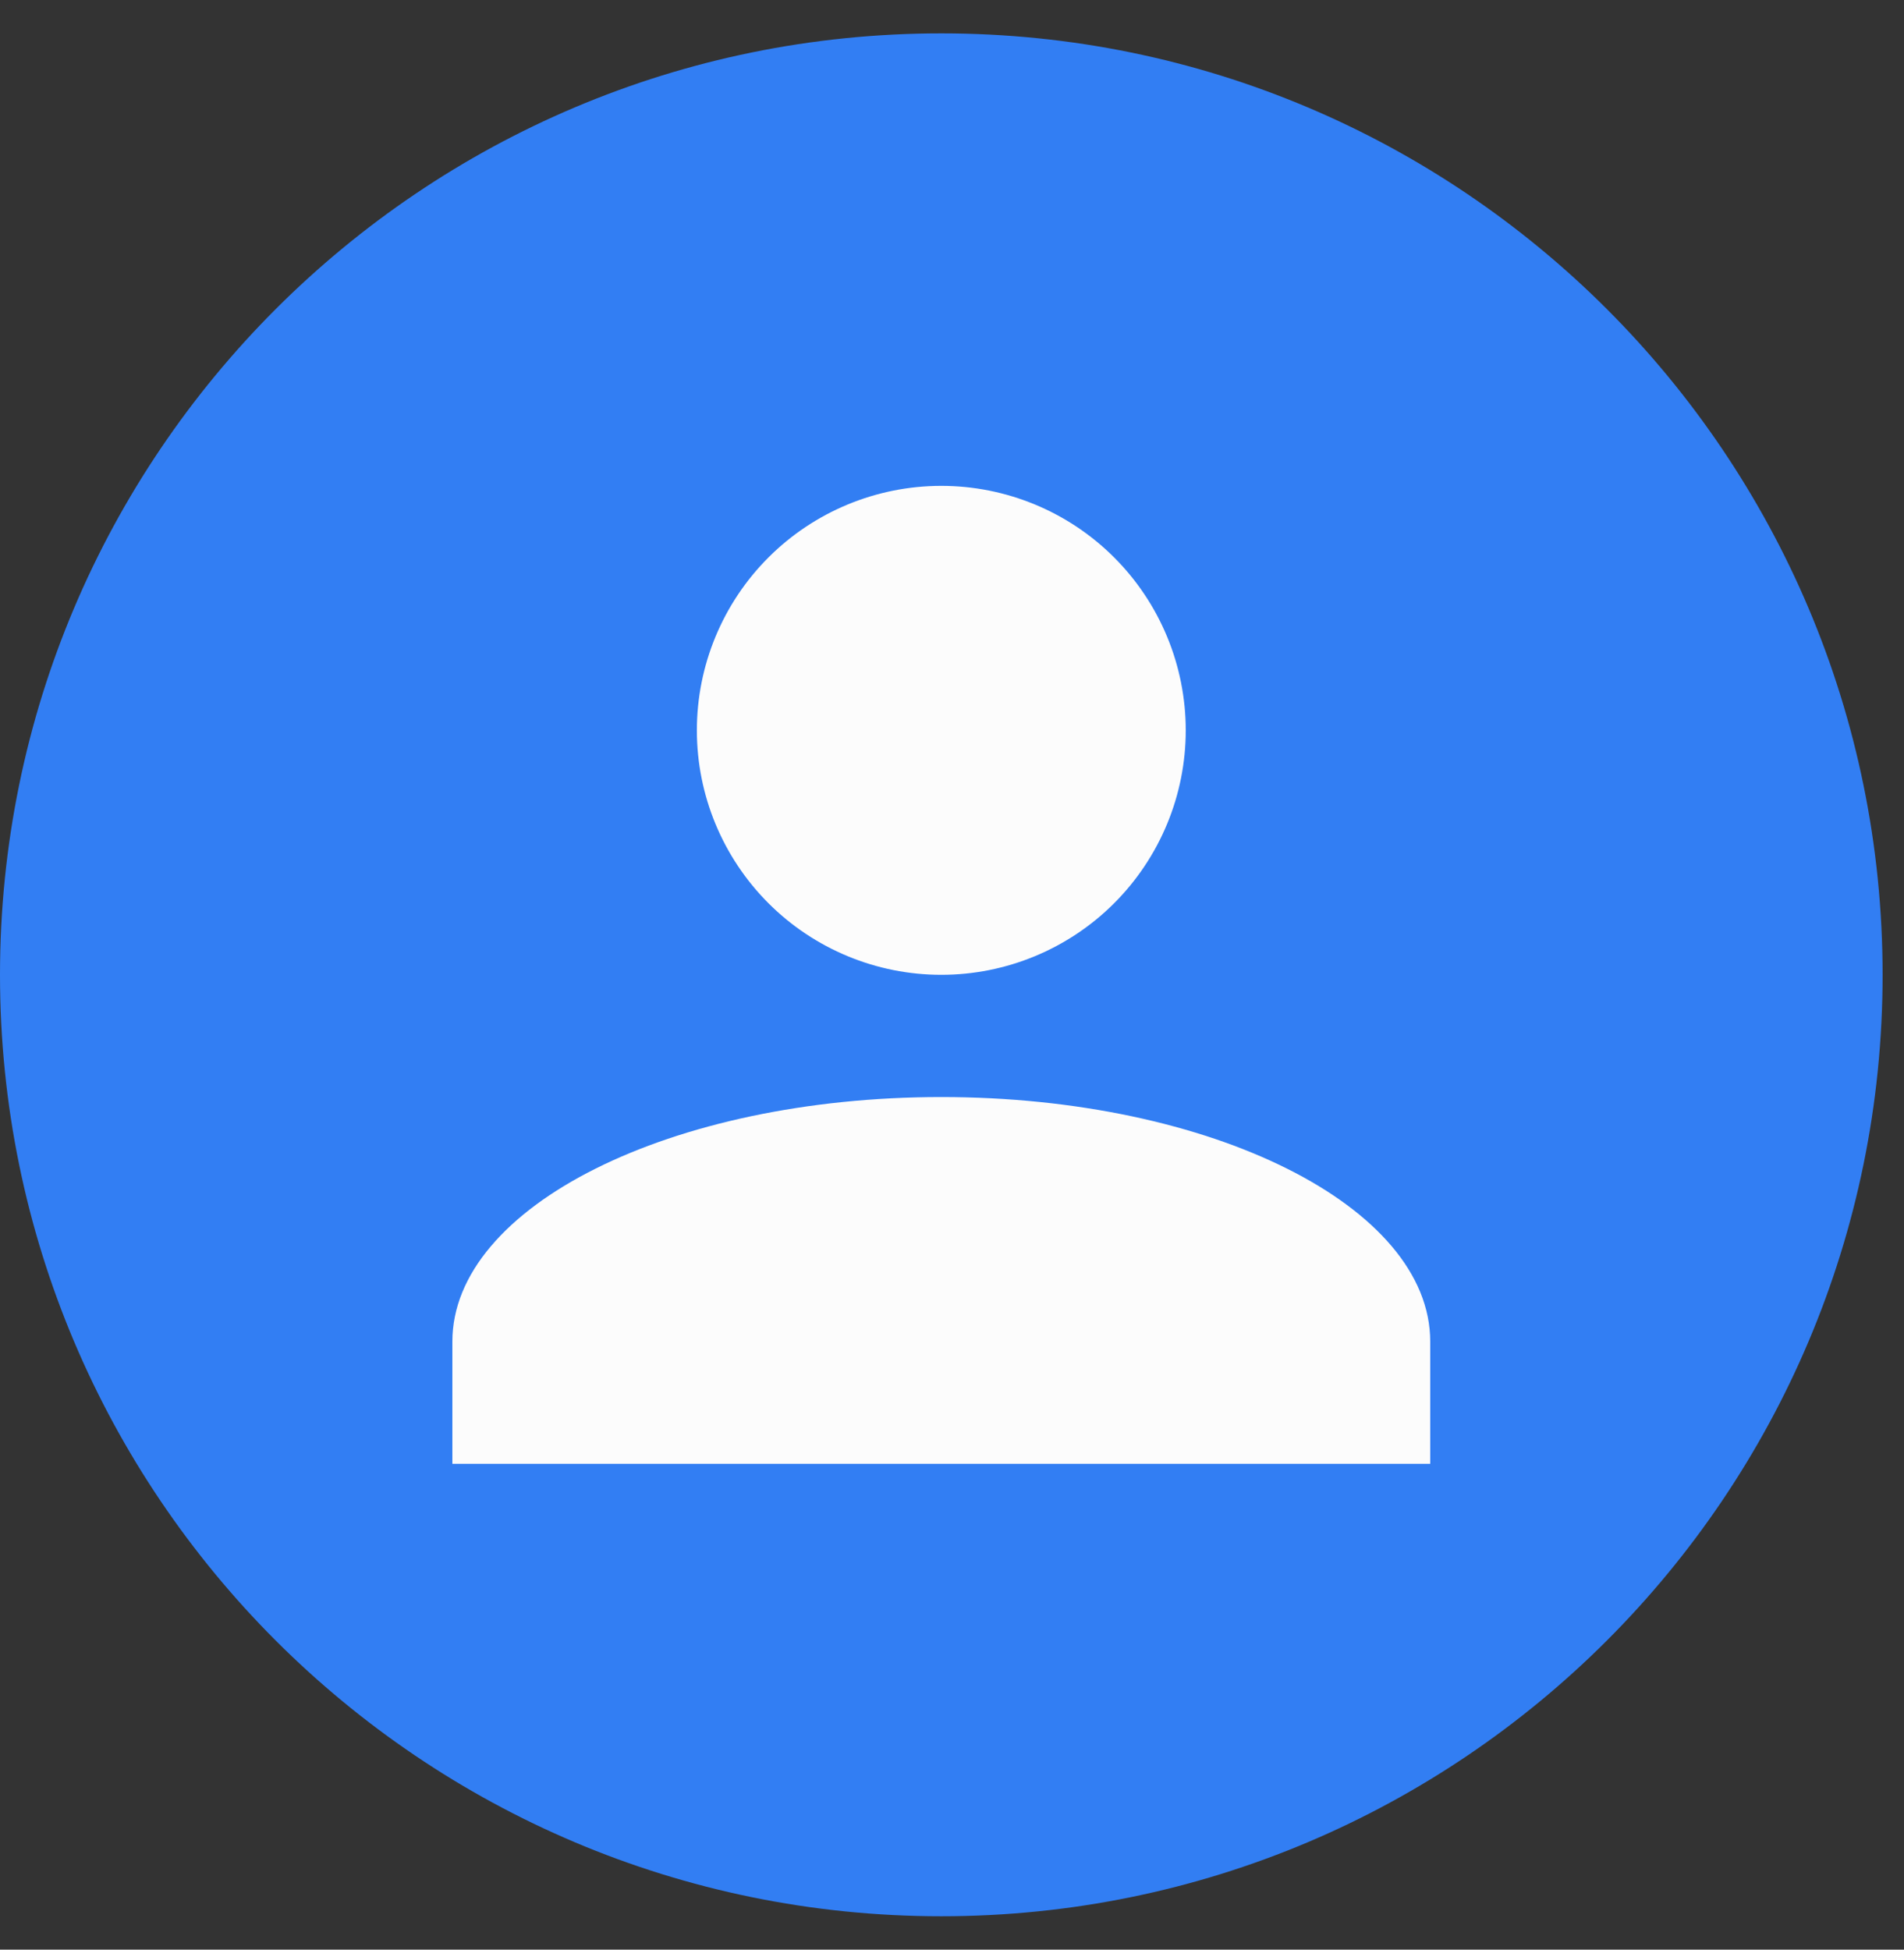 <svg width="42" height="43" viewBox="0 0 42 43" fill="none" xmlns="http://www.w3.org/2000/svg">
<rect x="0" y="0" width="42" height="43" fill="#333333" stroke="none"/>
<path d="M41.528 21.5C41.528 32.968 32.231 42.264 20.764 42.264C9.296 42.264 0 32.968 0 21.5C0 10.032 9.296 0.736 20.764 0.736C32.231 0.736 41.528 10.032 41.528 21.5Z" fill="#327EF3"/>
<path d="M20.764 10.716C22.194 10.716 23.566 11.284 24.577 12.295C25.588 13.306 26.156 14.678 26.156 16.108C26.156 17.538 25.588 18.909 24.577 19.921C23.566 20.932 22.194 21.5 20.764 21.5C19.334 21.5 17.962 20.932 16.951 19.921C15.94 18.909 15.372 17.538 15.372 16.108C15.372 14.678 15.94 13.306 16.951 12.295C17.962 11.284 19.334 10.716 20.764 10.716ZM20.764 24.196C26.722 24.196 31.549 26.609 31.549 29.588V32.285H9.979V29.588C9.979 26.609 14.806 24.196 20.764 24.196Z" fill="#FCFCFC"/>
</svg>
